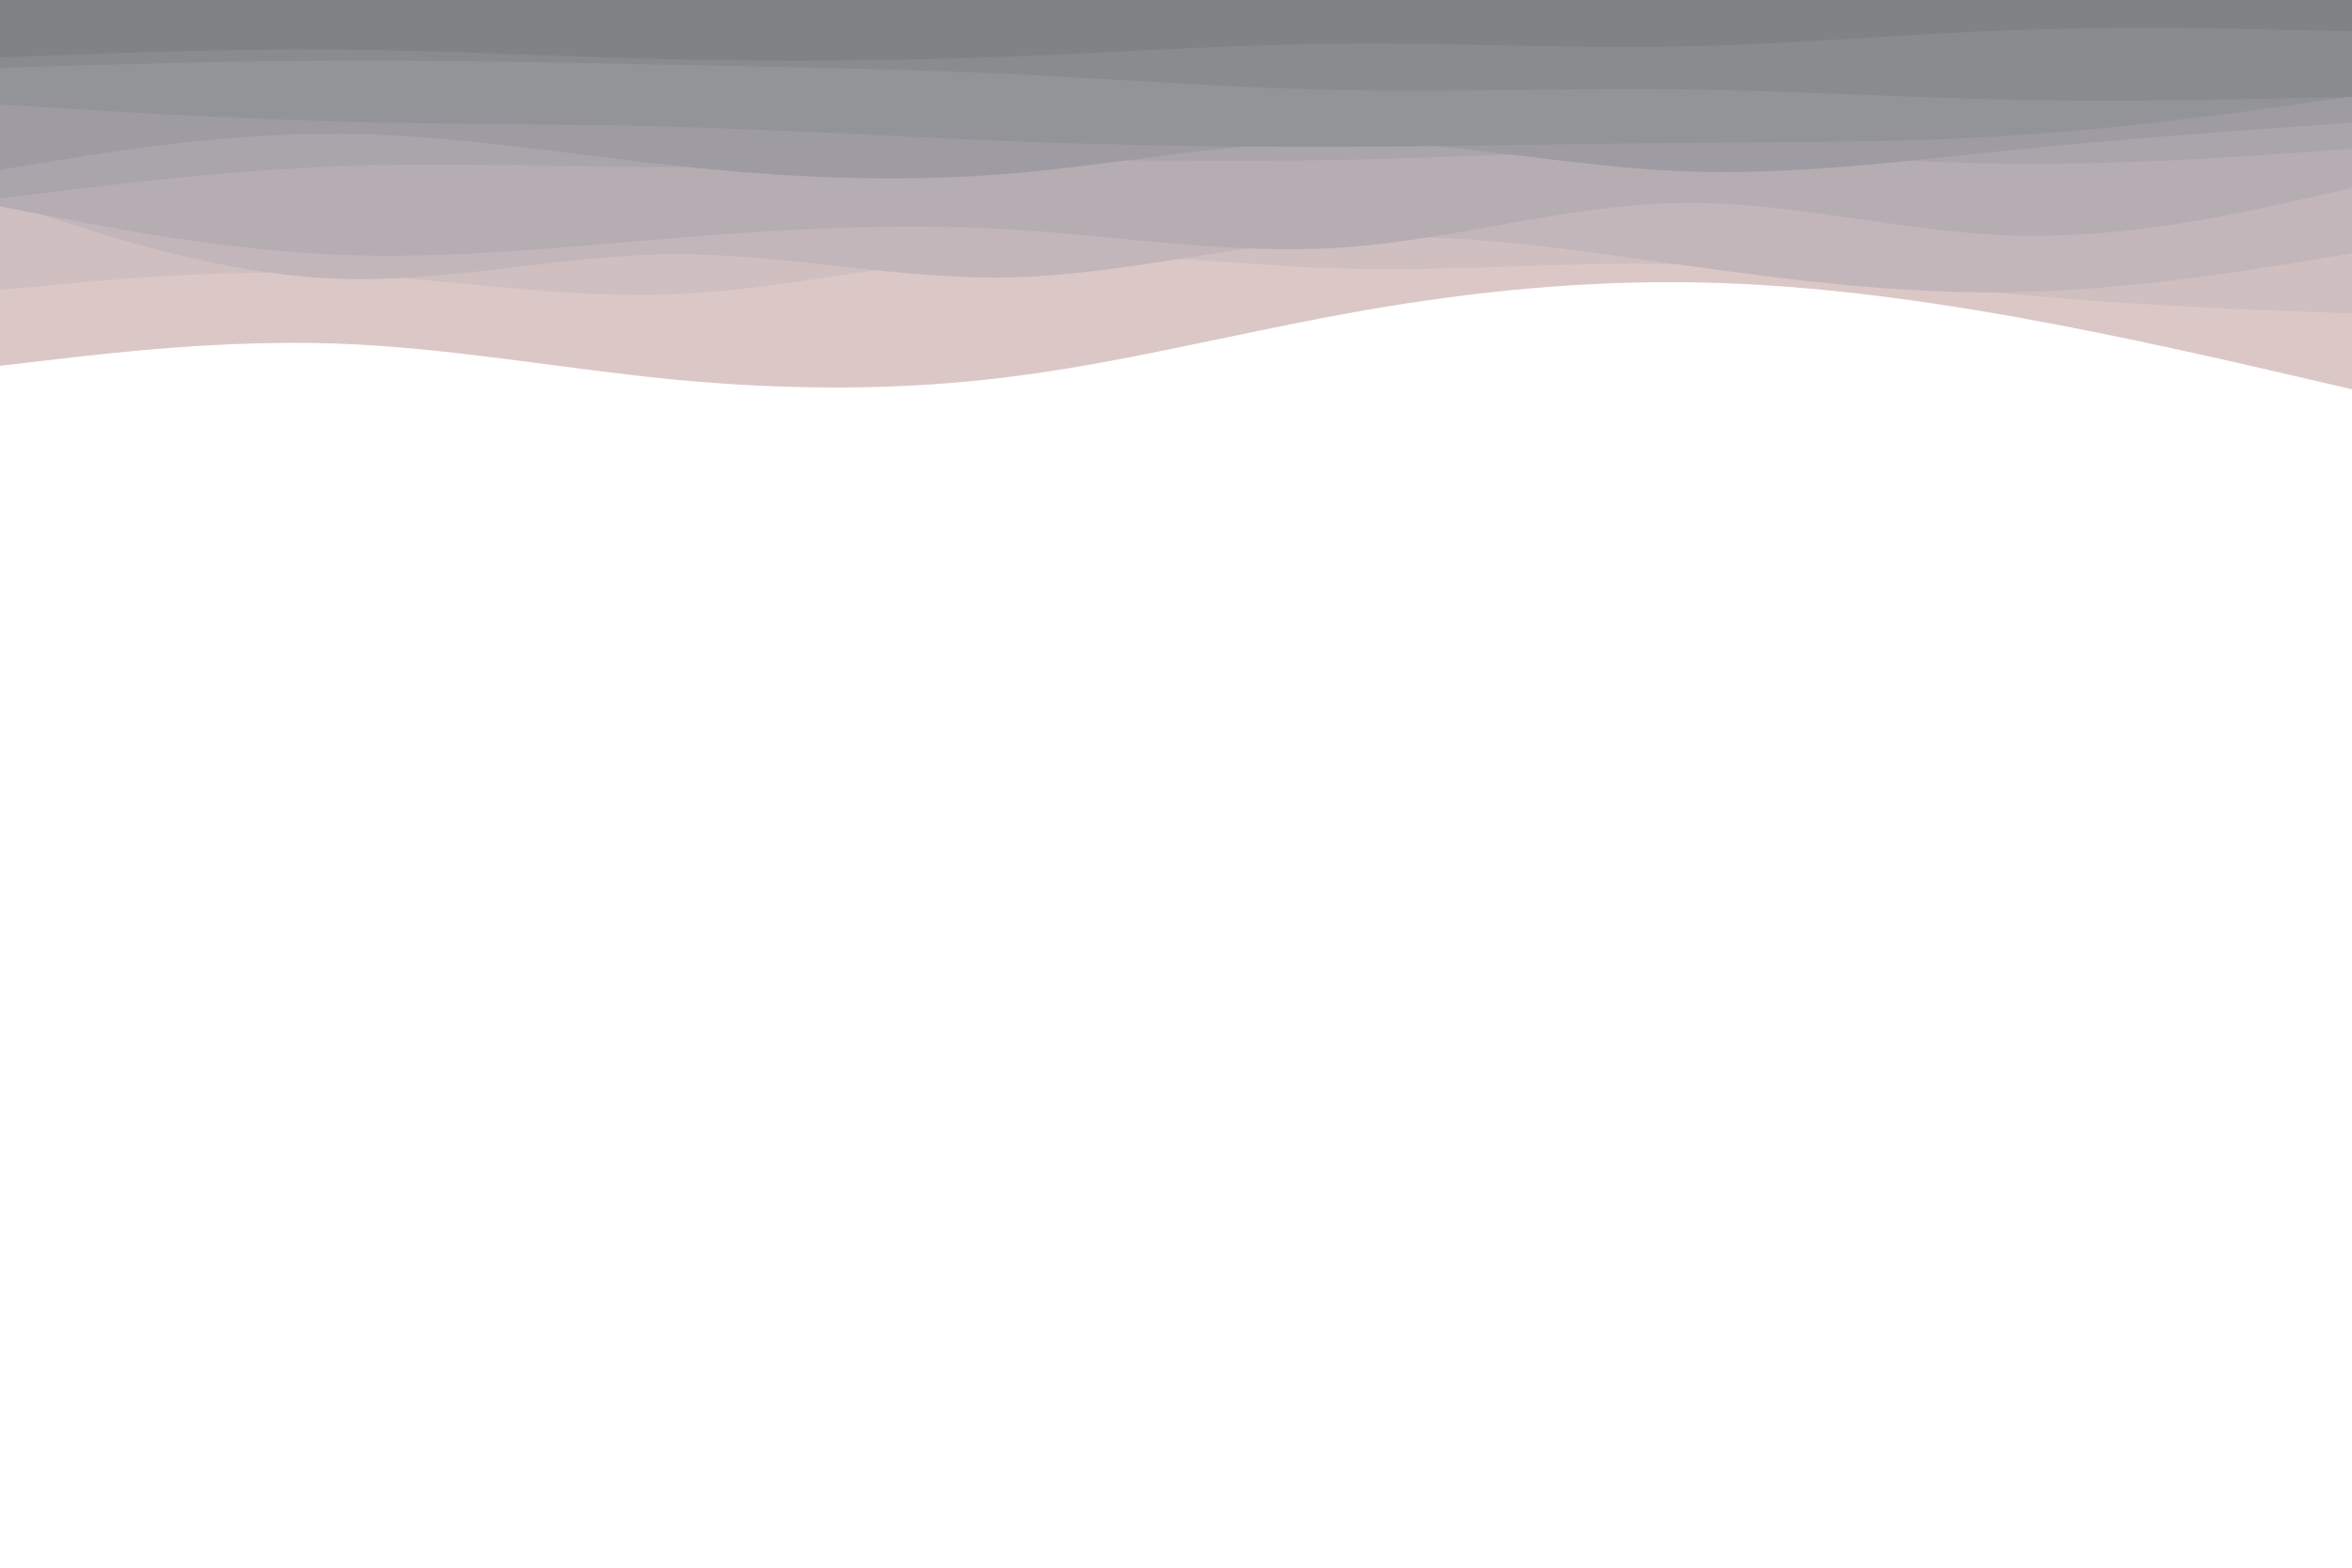 <svg id="visual" viewBox="0 0 900 600" width="900" height="600" xmlns="http://www.w3.org/2000/svg" xmlns:xlink="http://www.w3.org/1999/xlink" version="1.1"><path d="M0 140L21.5 137.5C43 135 86 130 128.8 131.5C171.7 133 214.3 141 257.2 145.2C300 149.3 343 149.7 385.8 144.3C428.7 139 471.3 128 514.2 120.2C557 112.3 600 107.7 642.8 108C685.7 108.3 728.3 113.7 771.2 121.3C814 129 857 139 878.5 144L900 149L900 0L878.5 0C857 0 814 0 771.2 0C728.3 0 685.7 0 642.8 0C600 0 557 0 514.2 0C471.3 0 428.7 0 385.8 0C343 0 300 0 257.2 0C214.3 0 171.7 0 128.8 0C86 0 43 0 21.5 0L0 0Z" fill="#dbc8c6"></path><path d="M0 111L21.5 109C43 107 86 103 128.8 104.8C171.7 106.7 214.3 114.3 257.2 112.7C300 111 343 100 385.8 97.7C428.7 95.3 471.3 101.7 514.2 102.8C557 104 600 100 642.8 101.2C685.7 102.3 728.3 108.7 771.2 112.7C814 116.7 857 118.3 878.5 119.2L900 120L900 0L878.5 0C857 0 814 0 771.2 0C728.3 0 685.7 0 642.8 0C600 0 557 0 514.2 0C471.3 0 428.7 0 385.8 0C343 0 300 0 257.2 0C214.3 0 171.7 0 128.8 0C86 0 43 0 21.5 0L0 0Z" fill="#cfbfc1"></path><path d="M0 77L21.5 84C43 91 86 105 128.8 106.7C171.7 108.3 214.3 97.7 257.2 97.3C300 97 343 107 385.8 106.2C428.7 105.3 471.3 93.7 514.2 91.2C557 88.7 600 95.3 642.8 101.3C685.7 107.3 728.3 112.7 771.2 111.8C814 111 857 104 878.5 100.5L900 97L900 0L878.5 0C857 0 814 0 771.2 0C728.3 0 685.7 0 642.8 0C600 0 557 0 514.2 0C471.3 0 428.7 0 385.8 0C343 0 300 0 257.2 0C214.3 0 171.7 0 128.8 0C86 0 43 0 21.5 0L0 0Z" fill="#c3b6ba"></path><path d="M0 79L21.5 83.2C43 87.3 86 95.7 128.8 97.5C171.7 99.3 214.3 94.7 257.2 91.2C300 87.7 343 85.3 385.8 87.8C428.7 90.3 471.3 97.7 514.2 94.7C557 91.7 600 78.3 642.8 77.7C685.7 77 728.3 89 771.2 90.2C814 91.3 857 81.7 878.5 76.8L900 72L900 0L878.5 0C857 0 814 0 771.2 0C728.3 0 685.7 0 642.8 0C600 0 557 0 514.2 0C471.3 0 428.7 0 385.8 0C343 0 300 0 257.2 0C214.3 0 171.7 0 128.8 0C86 0 43 0 21.5 0L0 0Z" fill="#b6adb3"></path><path d="M0 76L21.5 73.3C43 70.7 86 65.3 128.8 63.7C171.7 62 214.3 64 257.2 64C300 64 343 62 385.8 61.5C428.7 61 471.3 62 514.2 61.2C557 60.3 600 57.7 642.8 58.2C685.7 58.7 728.3 62.3 771.2 62.7C814 63 857 60 878.5 58.5L900 57L900 0L878.5 0C857 0 814 0 771.2 0C728.3 0 685.7 0 642.8 0C600 0 557 0 514.2 0C471.3 0 428.7 0 385.8 0C343 0 300 0 257.2 0C214.3 0 171.7 0 128.8 0C86 0 43 0 21.5 0L0 0Z" fill="#aaa5ab"></path><path d="M0 65L21.5 61.5C43 58 86 51 128.8 51.2C171.7 51.3 214.3 58.7 257.2 63.3C300 68 343 70 385.8 66.5C428.7 63 471.3 54 514.2 54.2C557 54.3 600 63.7 642.8 65.5C685.7 67.3 728.3 61.7 771.2 57.3C814 53 857 50 878.5 48.5L900 47L900 0L878.5 0C857 0 814 0 771.2 0C728.3 0 685.7 0 642.8 0C600 0 557 0 514.2 0C471.3 0 428.7 0 385.8 0C343 0 300 0 257.2 0C214.3 0 171.7 0 128.8 0C86 0 43 0 21.5 0L0 0Z" fill="#9e9ca2"></path><path d="M0 40L21.5 41.3C43 42.7 86 45.3 128.8 46.5C171.7 47.7 214.3 47.3 257.2 48.5C300 49.7 343 52.3 385.8 54C428.7 55.7 471.3 56.3 514.2 56.2C557 56 600 55 642.8 54.7C685.7 54.3 728.3 54.7 771.2 51.8C814 49 857 43 878.5 40L900 37L900 0L878.5 0C857 0 814 0 771.2 0C728.3 0 685.7 0 642.8 0C600 0 557 0 514.2 0C471.3 0 428.7 0 385.8 0C343 0 300 0 257.2 0C214.3 0 171.7 0 128.8 0C86 0 43 0 21.5 0L0 0Z" fill="#939498"></path><path d="M0 26L21.5 25.3C43 24.7 86 23.3 128.8 23.2C171.7 23 214.3 24 257.2 24.8C300 25.7 343 26.3 385.8 28.3C428.7 30.3 471.3 33.7 514.2 34.5C557 35.3 600 33.7 642.8 34.2C685.7 34.7 728.3 37.3 771.2 38.2C814 39 857 38 878.5 37.5L900 37L900 0L878.5 0C857 0 814 0 771.2 0C728.3 0 685.7 0 642.8 0C600 0 557 0 514.2 0C471.3 0 428.7 0 385.8 0C343 0 300 0 257.2 0C214.3 0 171.7 0 128.8 0C86 0 43 0 21.5 0L0 0Z" fill="#8a8b8d"></path><path d="M0 22L21.5 21.2C43 20.3 86 18.7 128.8 19C171.7 19.3 214.3 21.7 257.2 22.7C300 23.7 343 23.3 385.8 21.7C428.7 20 471.3 17 514.2 16.7C557 16.3 600 18.7 642.8 17.8C685.7 17 728.3 13 771.2 11.5C814 10 857 11 878.5 11.5L900 12L900 0L878.5 0C857 0 814 0 771.2 0C728.3 0 685.7 0 642.8 0C600 0 557 0 514.2 0C471.3 0 428.7 0 385.8 0C343 0 300 0 257.2 0C214.3 0 171.7 0 128.8 0C86 0 43 0 21.5 0L0 0Z" fill="#818283"></path></svg>